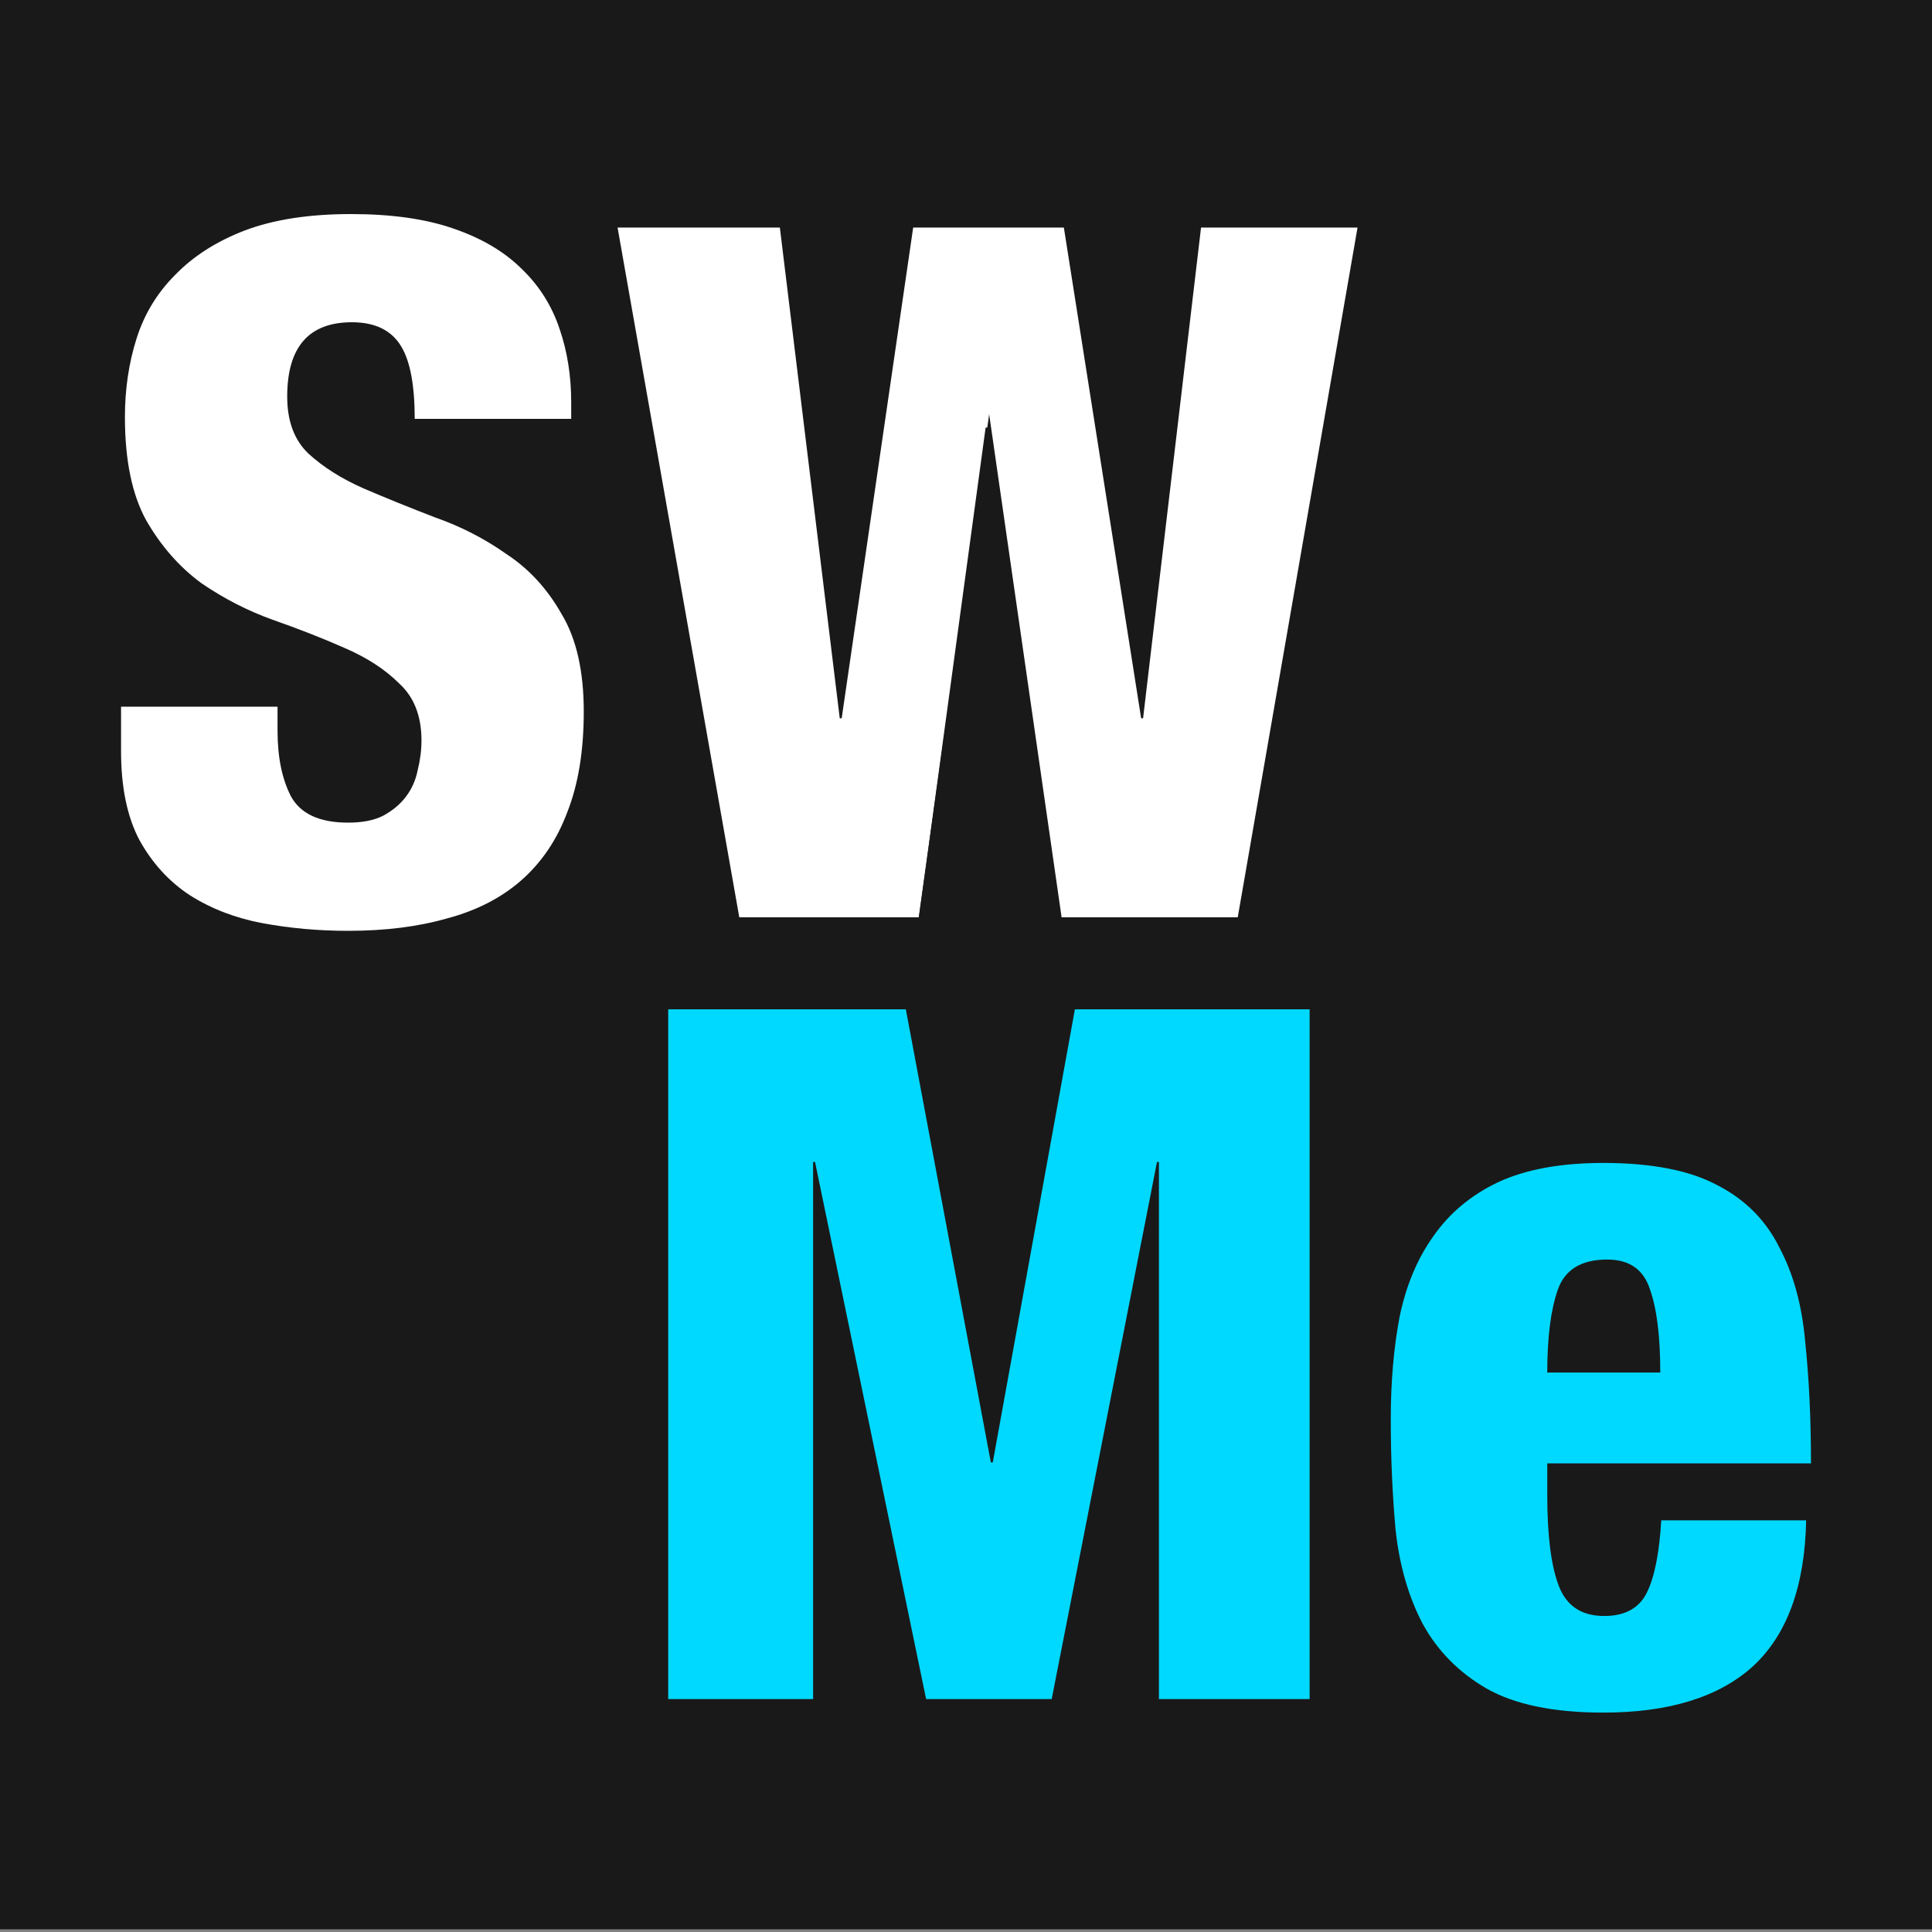 <?xml version="1.0" encoding="UTF-8" standalone="no"?>
<!-- Created with Inkscape (http://www.inkscape.org/) -->

<svg
   width="64.0px"
   height="64.0px"
   viewBox="0 0 64.0 64.0"
   version="1.1"
   id="SVGRoot"
   sodipodi:docname="logo.svg"
   inkscape:export-filename="logo-192.png"
   inkscape:export-xdpi="288"
   inkscape:export-ydpi="288"
   inkscape:version="1.2 (dc2aedaf03, 2022-05-15)"
   xmlns:inkscape="http://www.inkscape.org/namespaces/inkscape"
   xmlns:sodipodi="http://sodipodi.sourceforge.net/DTD/sodipodi-0.dtd"
   xmlns="http://www.w3.org/2000/svg"
   xmlns:svg="http://www.w3.org/2000/svg">
  <rect x="0" y="0" width="64.0" height="64.0" fill="#808080" stroke="none"/>
  <sodipodi:namedview
     id="namedview14"
     pagecolor="#505050"
     bordercolor="#ffffff"
     borderopacity="1"
     inkscape:showpageshadow="0"
     inkscape:pageopacity="0"
     inkscape:pagecheckerboard="1"
     inkscape:deskcolor="#505050"
     inkscape:document-units="px"
     showgrid="true"
     inkscape:zoom="13.455443"
     inkscape:cx="22.295809"
     inkscape:cy="38.348792"
     inkscape:current-layer="layer1"
     inkscape:lockguides="false"
     showguides="true" />
  <defs
     id="defs9" />
  <g
     inkscape:label="Layer 1"
     inkscape:groupmode="layer"
     id="layer1">
    <rect
       style="fill:#1a1919;fill-opacity:1;stroke:none;stroke-width:50;stroke-linecap:round;stroke-linejoin:miter;paint-order:markers fill stroke"
       id="rect129"
       width="64"
       height="64"
       x="0"
       y="-0.089"
       inkscape:label="rect129" />
    <g
       aria-label="SW"
       id="text8582"
       style="font-weight:bold;font-size:32px;line-height:1.865;font-family:'Helvetica Neue LT Com';-inkscape-font-specification:'Helvetica Neue LT Com, Bold';letter-spacing:0px;word-spacing:0px;fill:#ffffff;stroke-width:0.2" />
    <g
       id="g8674"
       transform="translate(-0.565,-1.165)">
      <path
         d="m 9.759,24.576 v 0.8 q 0,1.312 0.448,2.176 0.48,0.864 1.888,0.864 0.704,0 1.152,-0.224 0.48,-0.256 0.768,-0.64 0.288,-0.384 0.384,-0.864 0.128,-0.512 0.128,-0.992 0,-1.216 -0.736,-1.888 -0.704,-0.704 -1.824,-1.184 -1.088,-0.48 -2.368,-0.928 -1.248,-0.448 -2.368,-1.216 -1.088,-0.8 -1.824,-2.08 -0.704,-1.28 -0.704,-3.424 0,-1.376 0.384,-2.592 0.384,-1.216 1.28,-2.112 0.896,-0.928 2.304,-1.472 1.44,-0.544 3.52,-0.544 2.016,0 3.392,0.48 1.408,0.48 2.272,1.344 0.864,0.832 1.248,1.984 0.384,1.12 0.384,2.432 v 0.544 h -5.184 q 0,-1.664 -0.448,-2.4 -0.48,-0.8 -1.632,-0.8 -2.144,0 -2.144,2.464 0,1.216 0.704,1.888 0.736,0.672 1.824,1.152 1.12,0.48 2.368,0.96 1.28,0.448 2.368,1.216 1.12,0.736 1.824,1.984 0.736,1.216 0.736,3.232 0,1.952 -0.544,3.328 -0.512,1.376 -1.536,2.272 -0.992,0.864 -2.432,1.248 -1.44,0.416 -3.296,0.416 -1.472,0 -2.848,-0.256 -1.344,-0.256 -2.4,-0.928 -1.024,-0.672 -1.664,-1.824 -0.608,-1.152 -0.608,-2.944 v -1.472 z"
         id="path8593"
         style="font-weight:bold;font-size:32px;line-height:1.865;font-family:'Helvetica Neue LT Com';-inkscape-font-specification:'Helvetica Neue LT Com, Bold';letter-spacing:0px;word-spacing:0px;fill:#ffffff;stroke-width:0.2" />
      <path
         d="m 21.023,8.704 h 5.376 l 1.984,16.256 h 0.064 l 2.368,-16.256 h 4.992 l 2.56,16.256 h 0.064 l 1.92,-16.256 h 5.184 l -3.968,22.848 h -5.952 l -2.336,-16.224 h -0.064 l -2.208,16.224 h -5.952 z"
         id="path8595"
         style="font-weight:bold;font-size:32px;line-height:1.865;font-family:'Helvetica Neue LT Com';-inkscape-font-specification:'Helvetica Neue LT Com, Bold';letter-spacing:0px;word-spacing:0px;fill:#ffffff;stroke-width:0.2" />
      <path
         id="path8598"
         style="font-weight:bold;font-size:32px;line-height:1.865;font-family:'Helvetica Neue LT Com';-inkscape-font-specification:'Helvetica Neue LT Com, Bold';letter-spacing:0px;word-spacing:0px;fill:#1a1919;fill-opacity:1;stroke:none;stroke-width:0.1;stroke-linecap:square;stroke-linejoin:bevel;stroke-dasharray:none;stroke-dashoffset:0;stroke-opacity:1;paint-order:markers stroke fill"
         d="m 33.332,14.885 -2.76,19.717 2.816,15.008 h 0.031 l 2.752,-15.008 z" />
      <g
         aria-label="Me"
         id="text8586"
         style="font-weight:bold;font-size:32px;line-height:1.865;font-family:'Helvetica Neue LT Com';-inkscape-font-specification:'Helvetica Neue LT Com, Bold';letter-spacing:0px;word-spacing:0px;fill:#00d9ff;stroke-width:0.1;stroke-linecap:square;stroke-linejoin:bevel;paint-order:markers stroke fill;fill-opacity:1"
         transform="translate(-155.133,-15.383)">
        <path
           d="m 177.833,49.984 h 7.872 l 2.816,15.008 h 0.064 l 2.72,-15.008 h 7.776 v 22.848 h -4.992 v -17.792 h -0.064 l -3.488,17.792 h -4.16 l -3.68,-17.792 h -0.064 v 17.792 h -4.8 z"
           id="path8588"
           style="fill:#00d9ff;fill-opacity:1" />
        <path
           d="m 210.697,62.016 q 0,-1.824 -0.352,-2.784 -0.32,-0.96 -1.408,-0.96 -1.28,0 -1.632,0.992 -0.352,0.992 -0.352,2.752 z m -3.744,3.008 v 1.056 q 0,2.016 0.384,3.008 0.384,0.992 1.504,0.992 1.024,0 1.408,-0.768 0.384,-0.768 0.48,-2.4 h 4.8 q -0.064,3.264 -1.76,4.832 -1.696,1.536 -4.96,1.536 -2.464,0 -3.872,-0.8 -1.376,-0.8 -2.112,-2.144 -0.704,-1.344 -0.896,-3.104 -0.16,-1.76 -0.16,-3.68 0,-1.824 0.288,-3.36 0.32,-1.568 1.12,-2.688 0.8,-1.152 2.144,-1.792 1.376,-0.64 3.488,-0.64 2.4,0 3.776,0.736 1.376,0.704 2.048,2.048 0.704,1.312 0.864,3.136 0.192,1.824 0.192,4.032 z"
           id="path8590"
           style="fill:#00d9ff;fill-opacity:1" />
      </g>
    </g>
  </g>
</svg>
